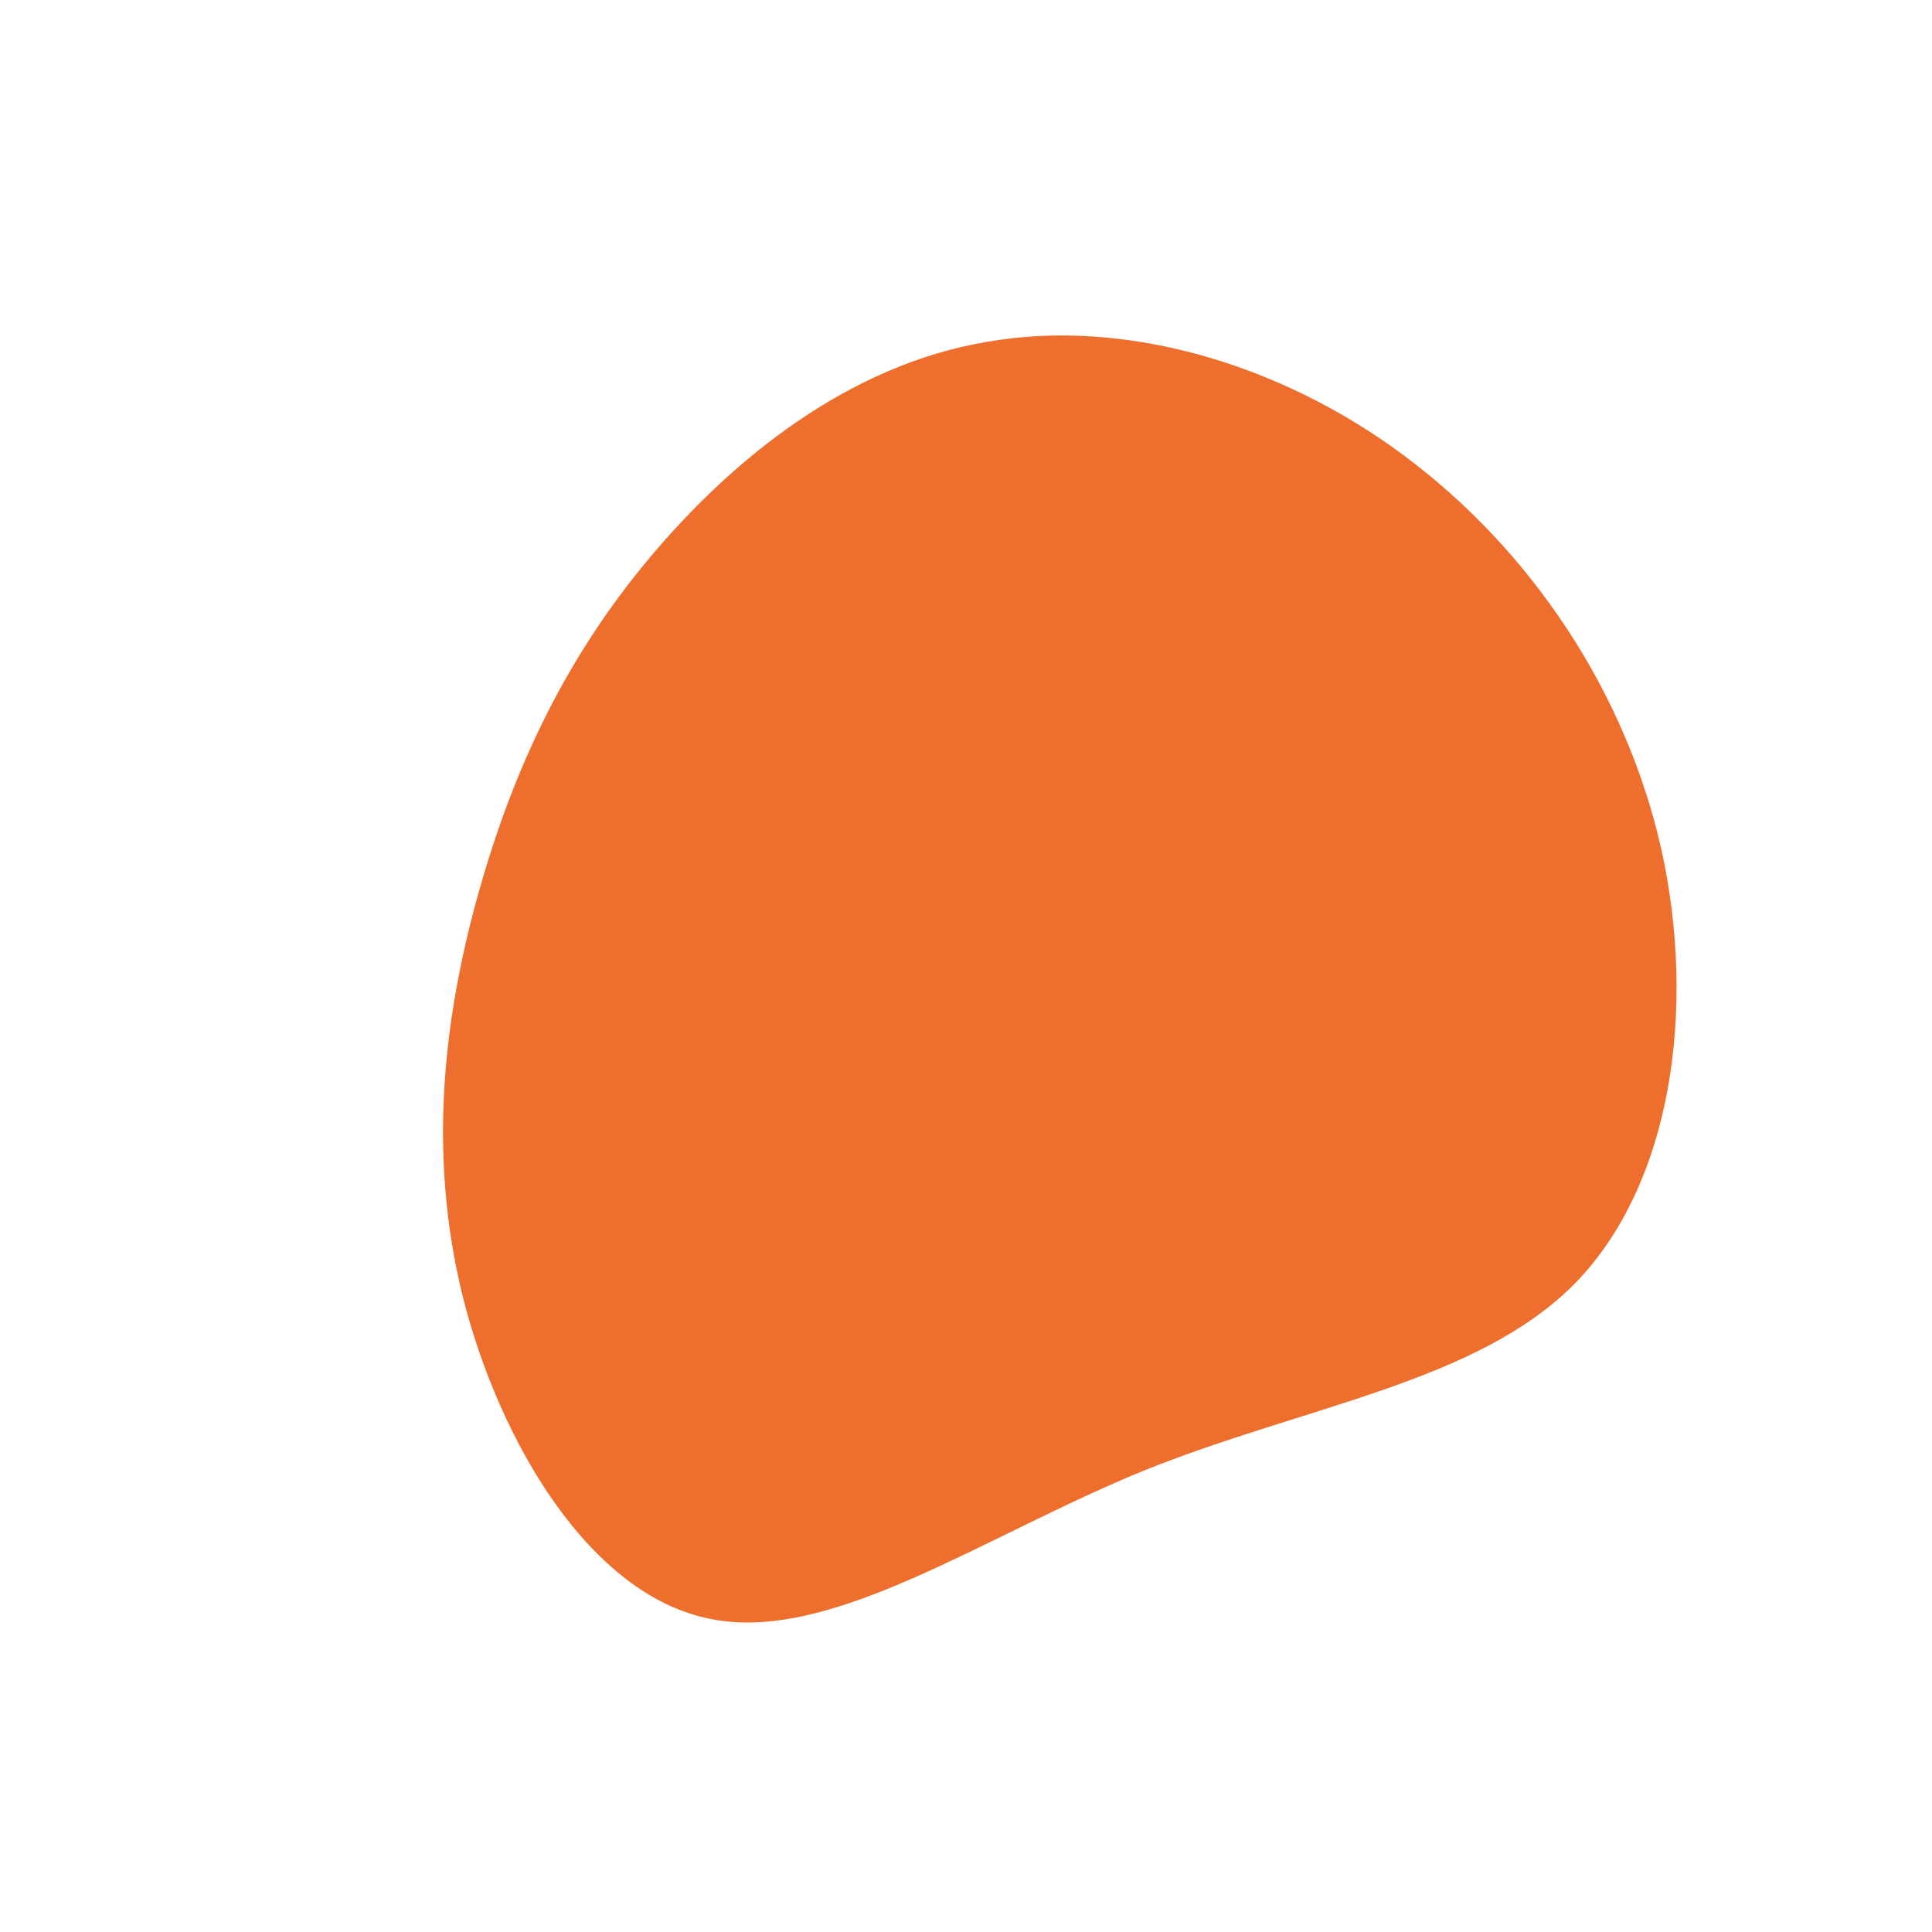 <?xml version="1.0" standalone="no"?>
<svg viewBox="0 0 200 200" xmlns="http://www.w3.org/2000/svg">
  <path fill="#EE6F2D" d="M45.4,-52.8C58.4,-43.1,68.3,-28.5,72,-12C75.6,4.4,73.1,22.6,63,32.9C52.9,43.1,35.2,45.5,18.5,52.2C1.8,59,-13.9,70.1,-26.4,67.6C-38.9,65.2,-48.3,49.3,-52.1,34.2C-55.8,19.2,-54,5,-50.4,-7.8C-46.8,-20.5,-41.5,-31.8,-32.8,-42.2C-24.1,-52.6,-12.1,-62.2,2.1,-64.6C16.2,-67.1,32.4,-62.5,45.4,-52.8Z" transform="translate(100 100)" />
</svg>
